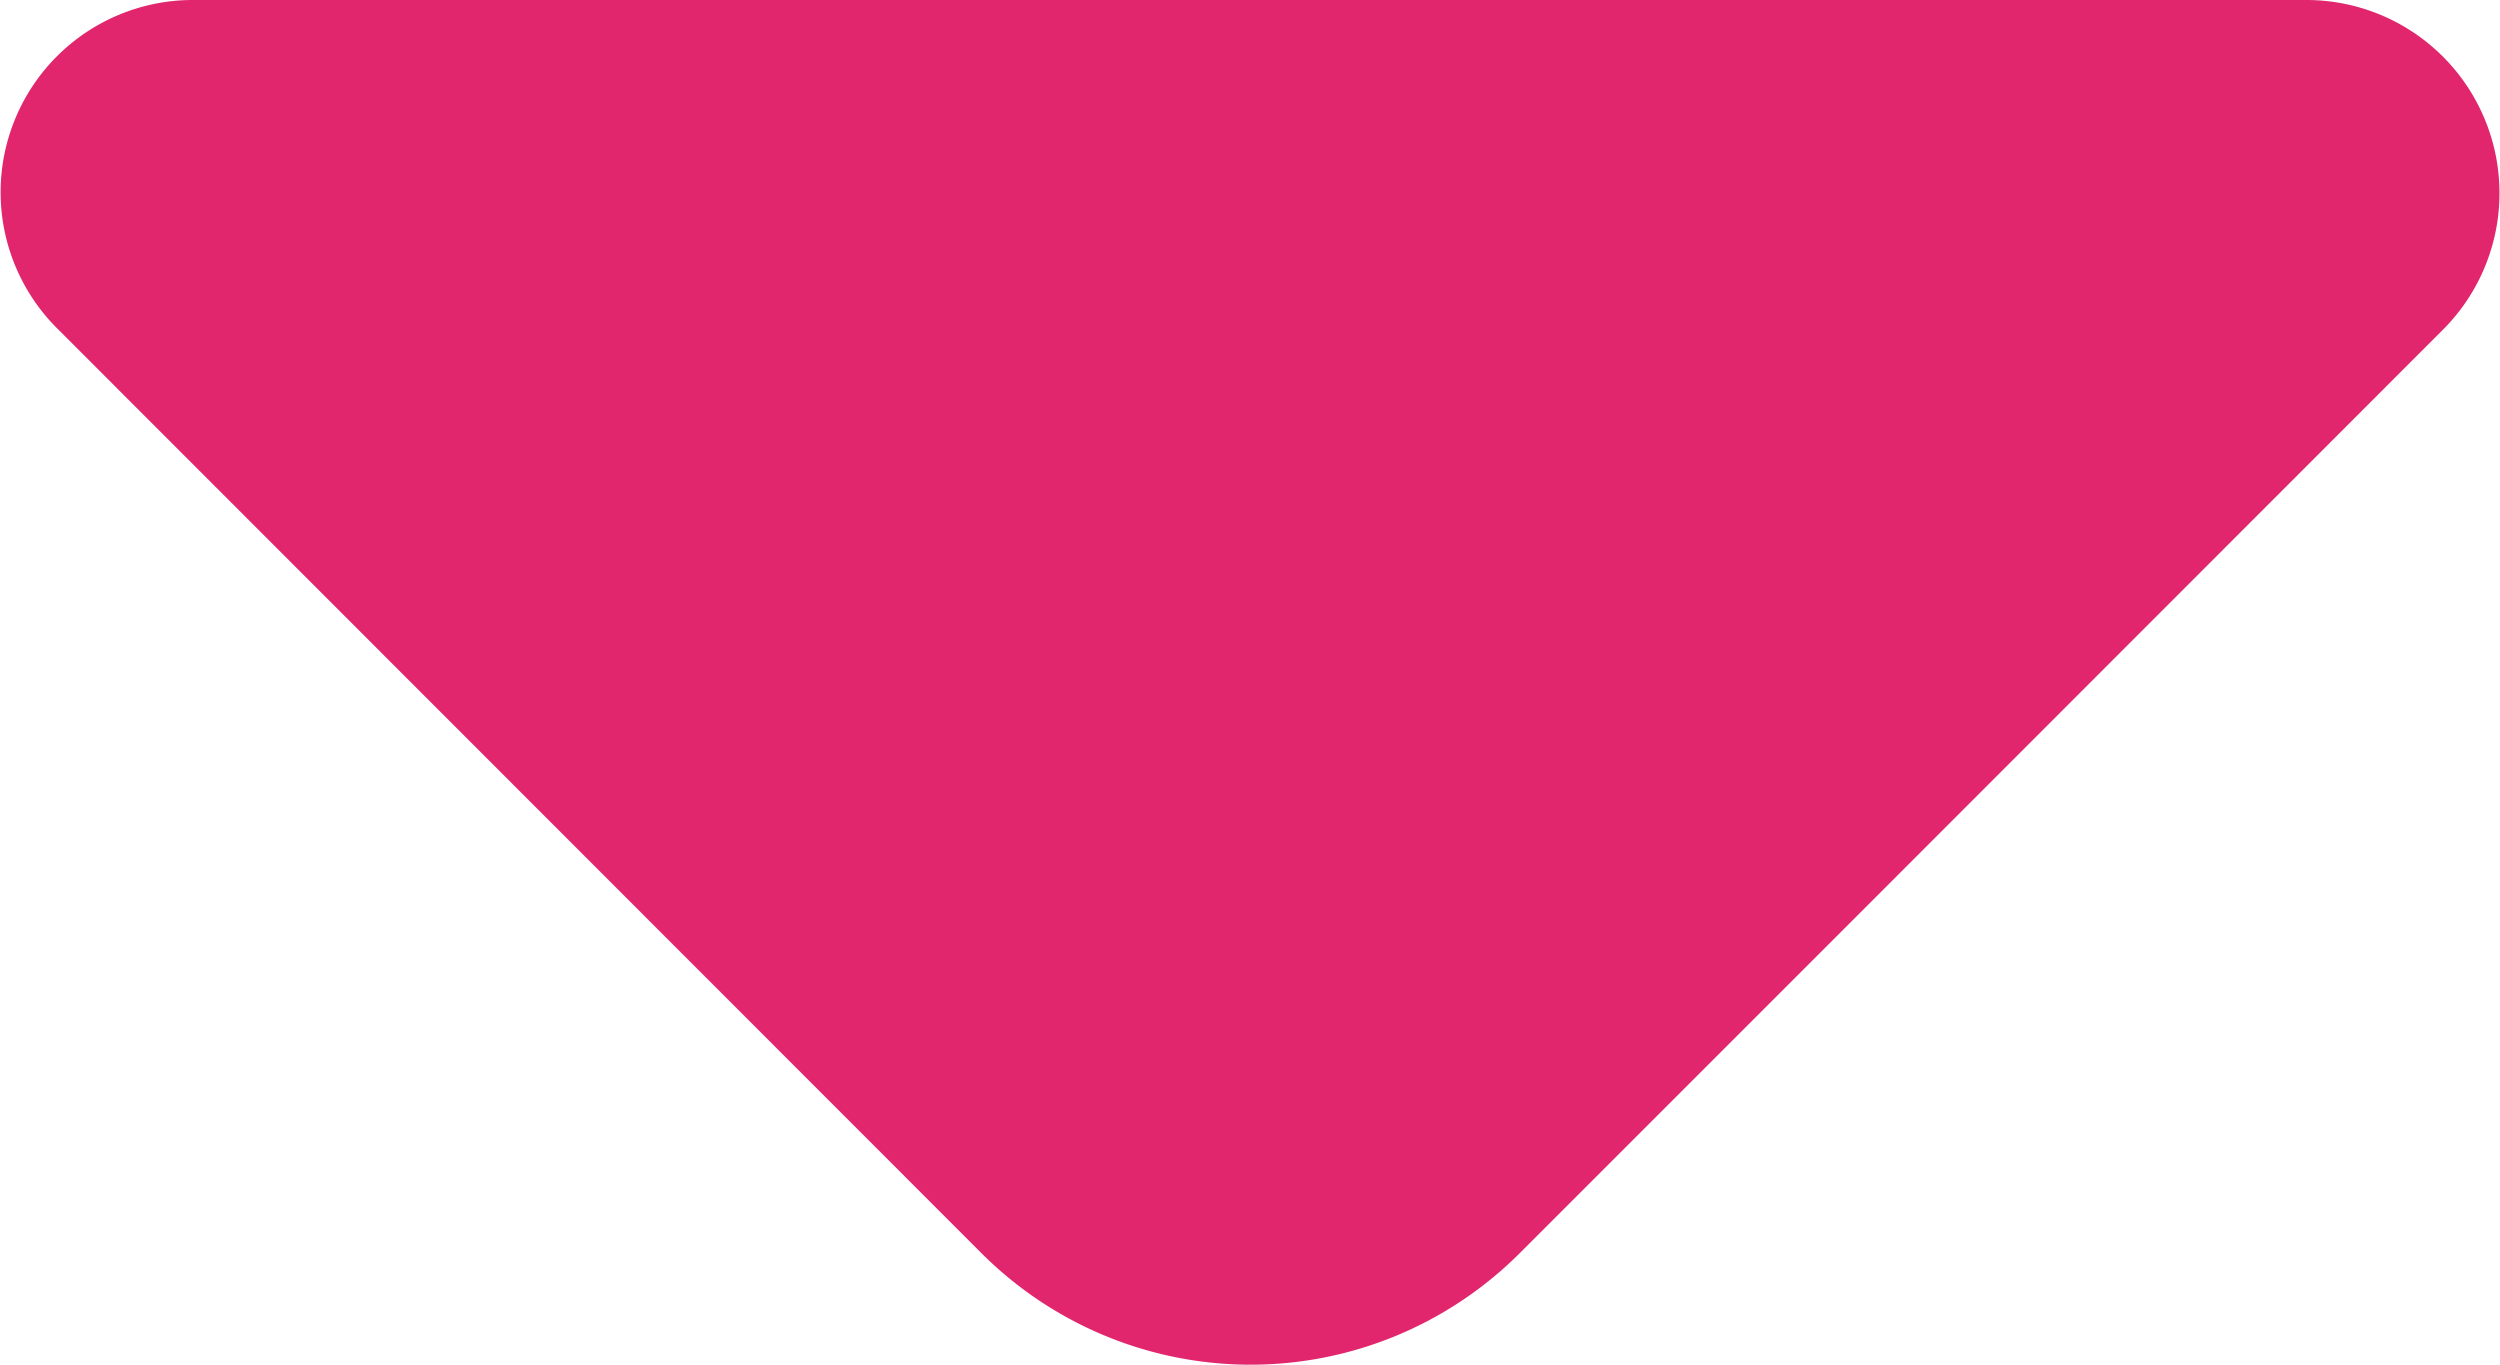 <svg xmlns="http://www.w3.org/2000/svg" width="10.664" height="5.821" viewBox="0 0 10.664 5.821">
  <g id="download" transform="translate(-0.5 -0.09)">
    <g id="Group_7" data-name="Group 7" transform="translate(0.5 0.09)">
      <path id="Path_4" data-name="Path 4" d="M9.84,0H.822A.82.82,0,0,0,.243,1.4L4.188,5.347a1.623,1.623,0,0,0,2.293,0l1.5-1.5L10.427,1.4A.824.824,0,0,0,9.84,0Z" transform="translate(0 0)" fill="#e1266e"/>
    </g>
  </g>
</svg>

